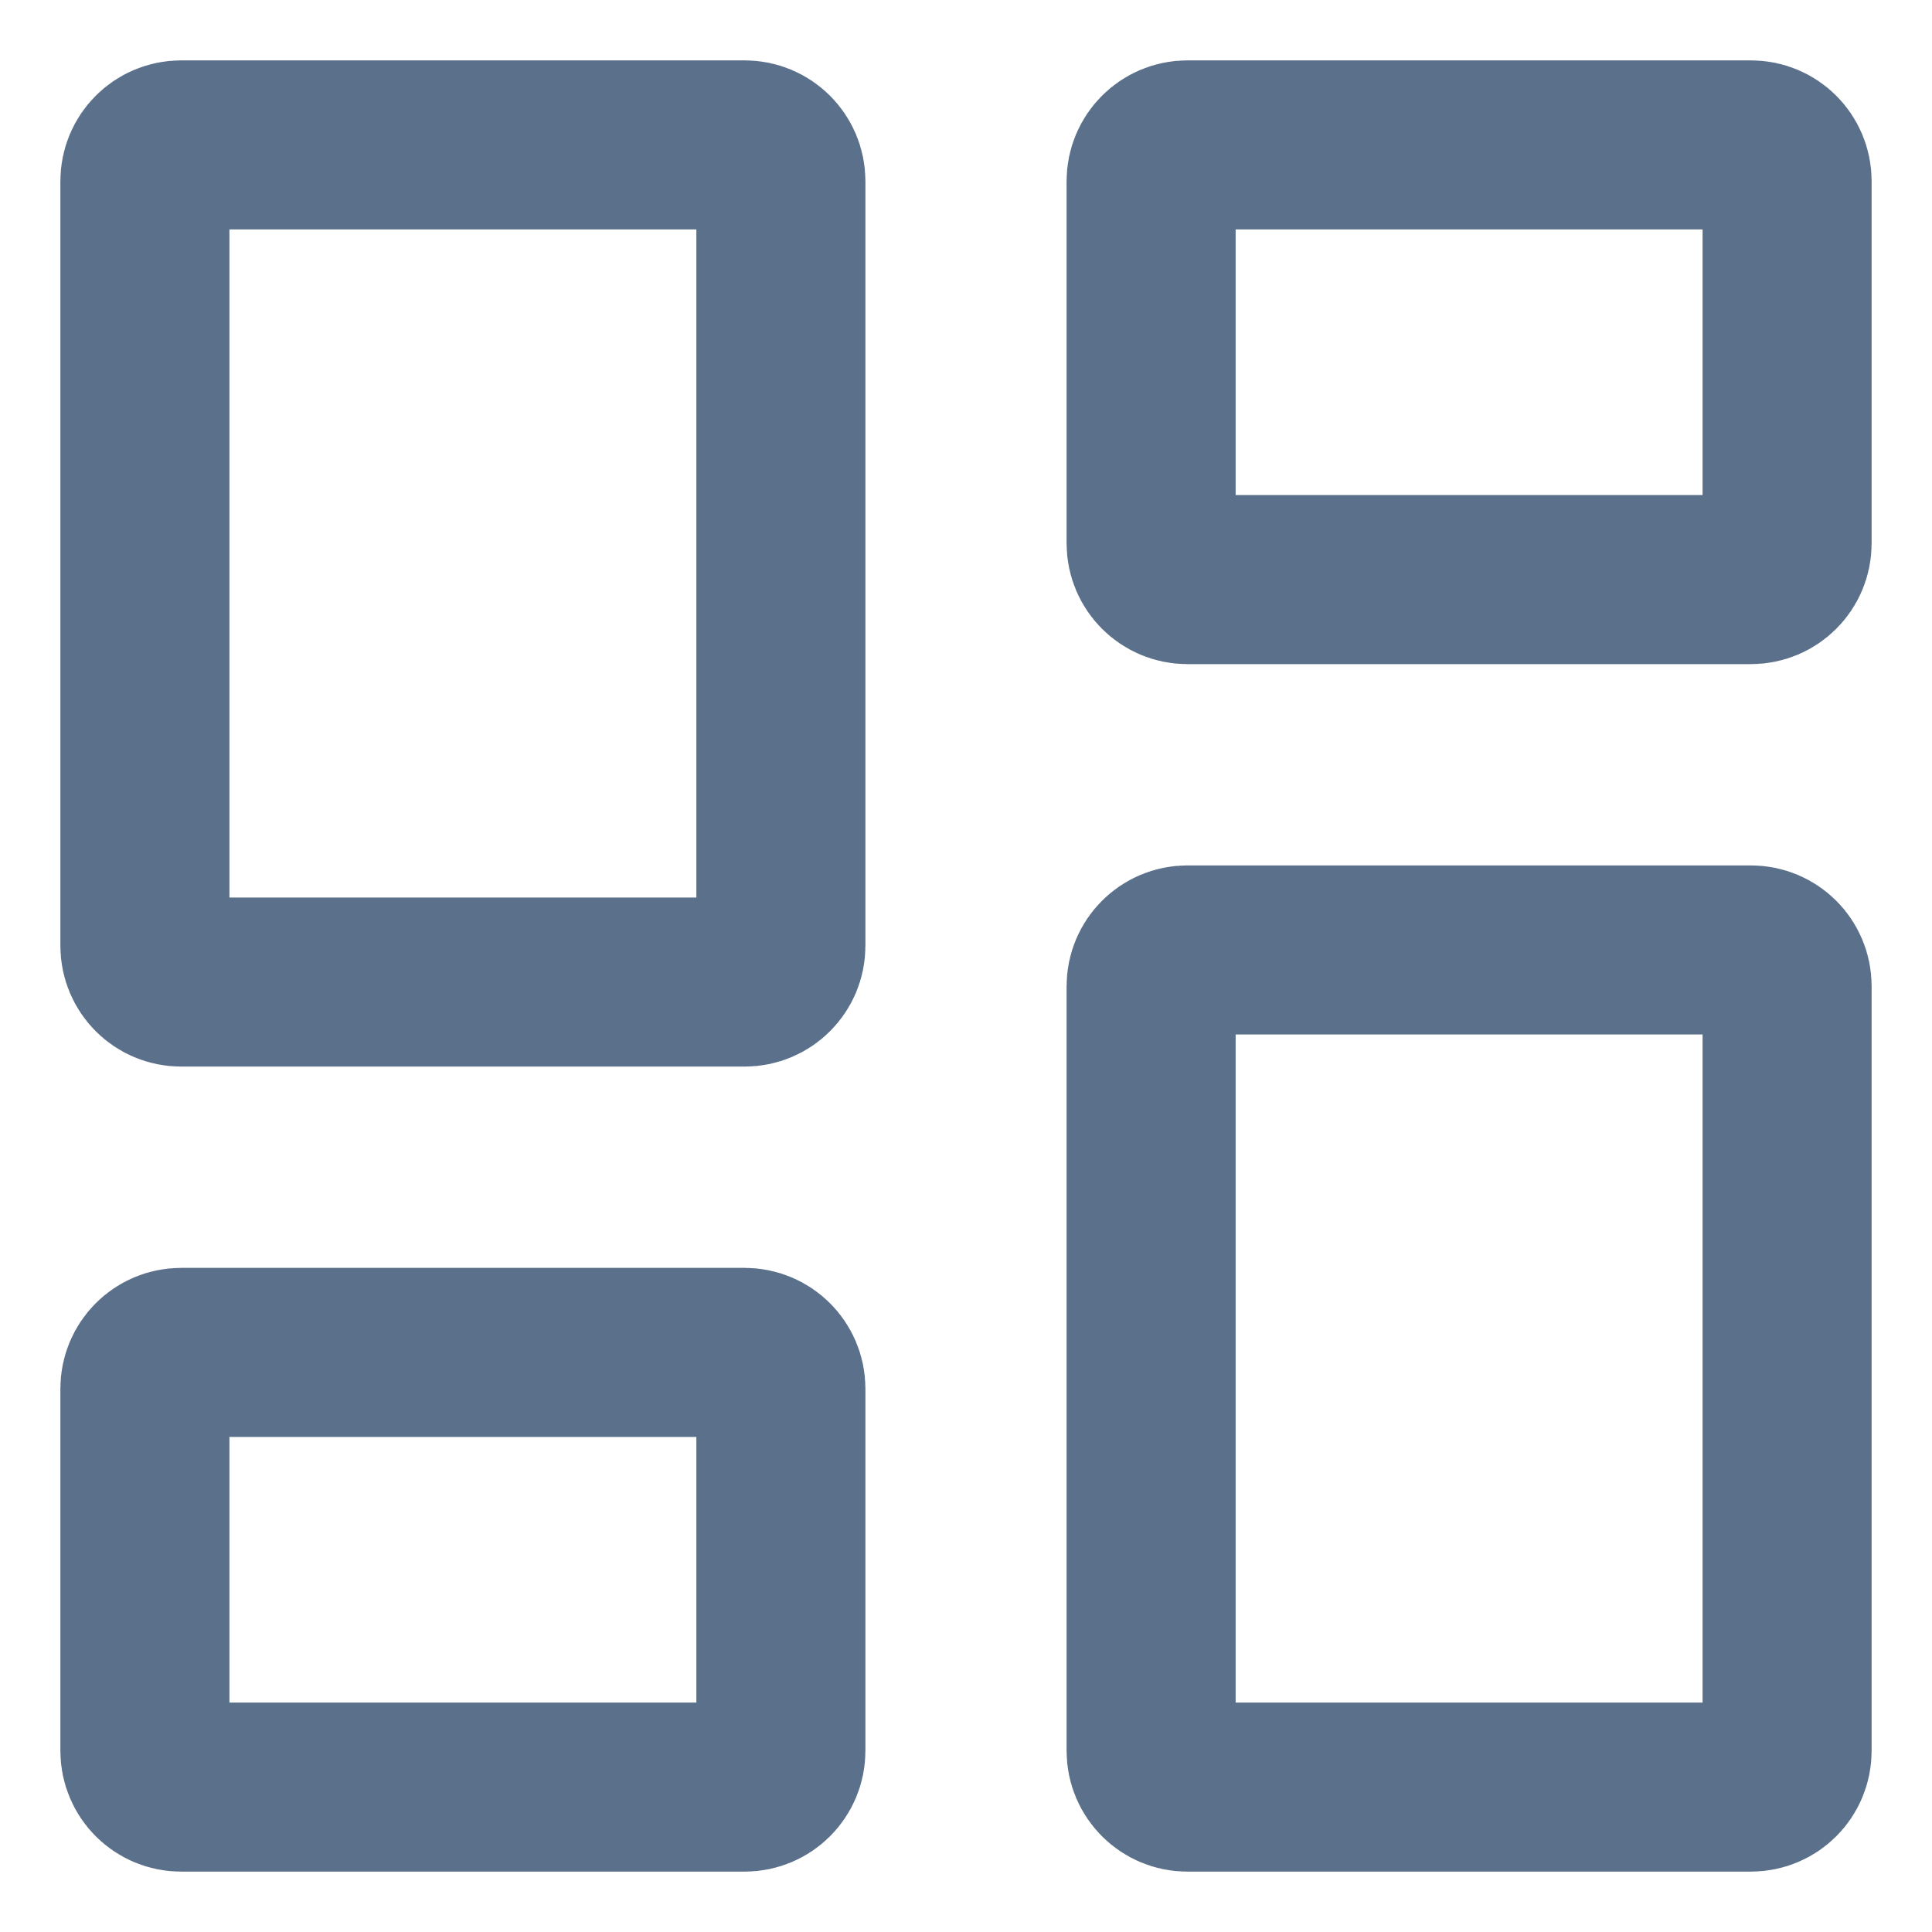 <svg width="16" height="16" viewBox="0 0 16 16" fill="none" xmlns="http://www.w3.org/2000/svg">
    <path d="M1.5 8.133C1.334 8.133 1.2 7.999 1.2 7.833V1.5C1.2 1.334 1.334 1.2 1.5 1.2H6.167C6.332 1.2 6.467 1.334 6.467 1.5V7.833C6.467 7.999 6.332 8.133 6.167 8.133H1.5ZM1.5 14.8C1.334 14.8 1.2 14.666 1.2 14.5V11.5C1.2 11.334 1.334 11.2 1.5 11.2H6.167C6.332 11.2 6.467 11.334 6.467 11.5V14.5C6.467 14.666 6.332 14.8 6.167 14.8H1.5ZM9.833 14.8C9.668 14.8 9.533 14.666 9.533 14.5V8.167C9.533 8.001 9.668 7.867 9.833 7.867H14.5C14.666 7.867 14.8 8.001 14.8 8.167V14.5C14.8 14.666 14.666 14.8 14.5 14.8H9.833ZM9.533 1.5C9.533 1.334 9.668 1.2 9.833 1.2H14.5C14.666 1.2 14.8 1.334 14.8 1.5V4.5C14.8 4.666 14.666 4.8 14.5 4.8H9.833C9.668 4.8 9.533 4.666 9.533 4.5V1.5Z" stroke="#334D6E" stroke-opacity="0.8" stroke-width="1.4"/>
</svg>
